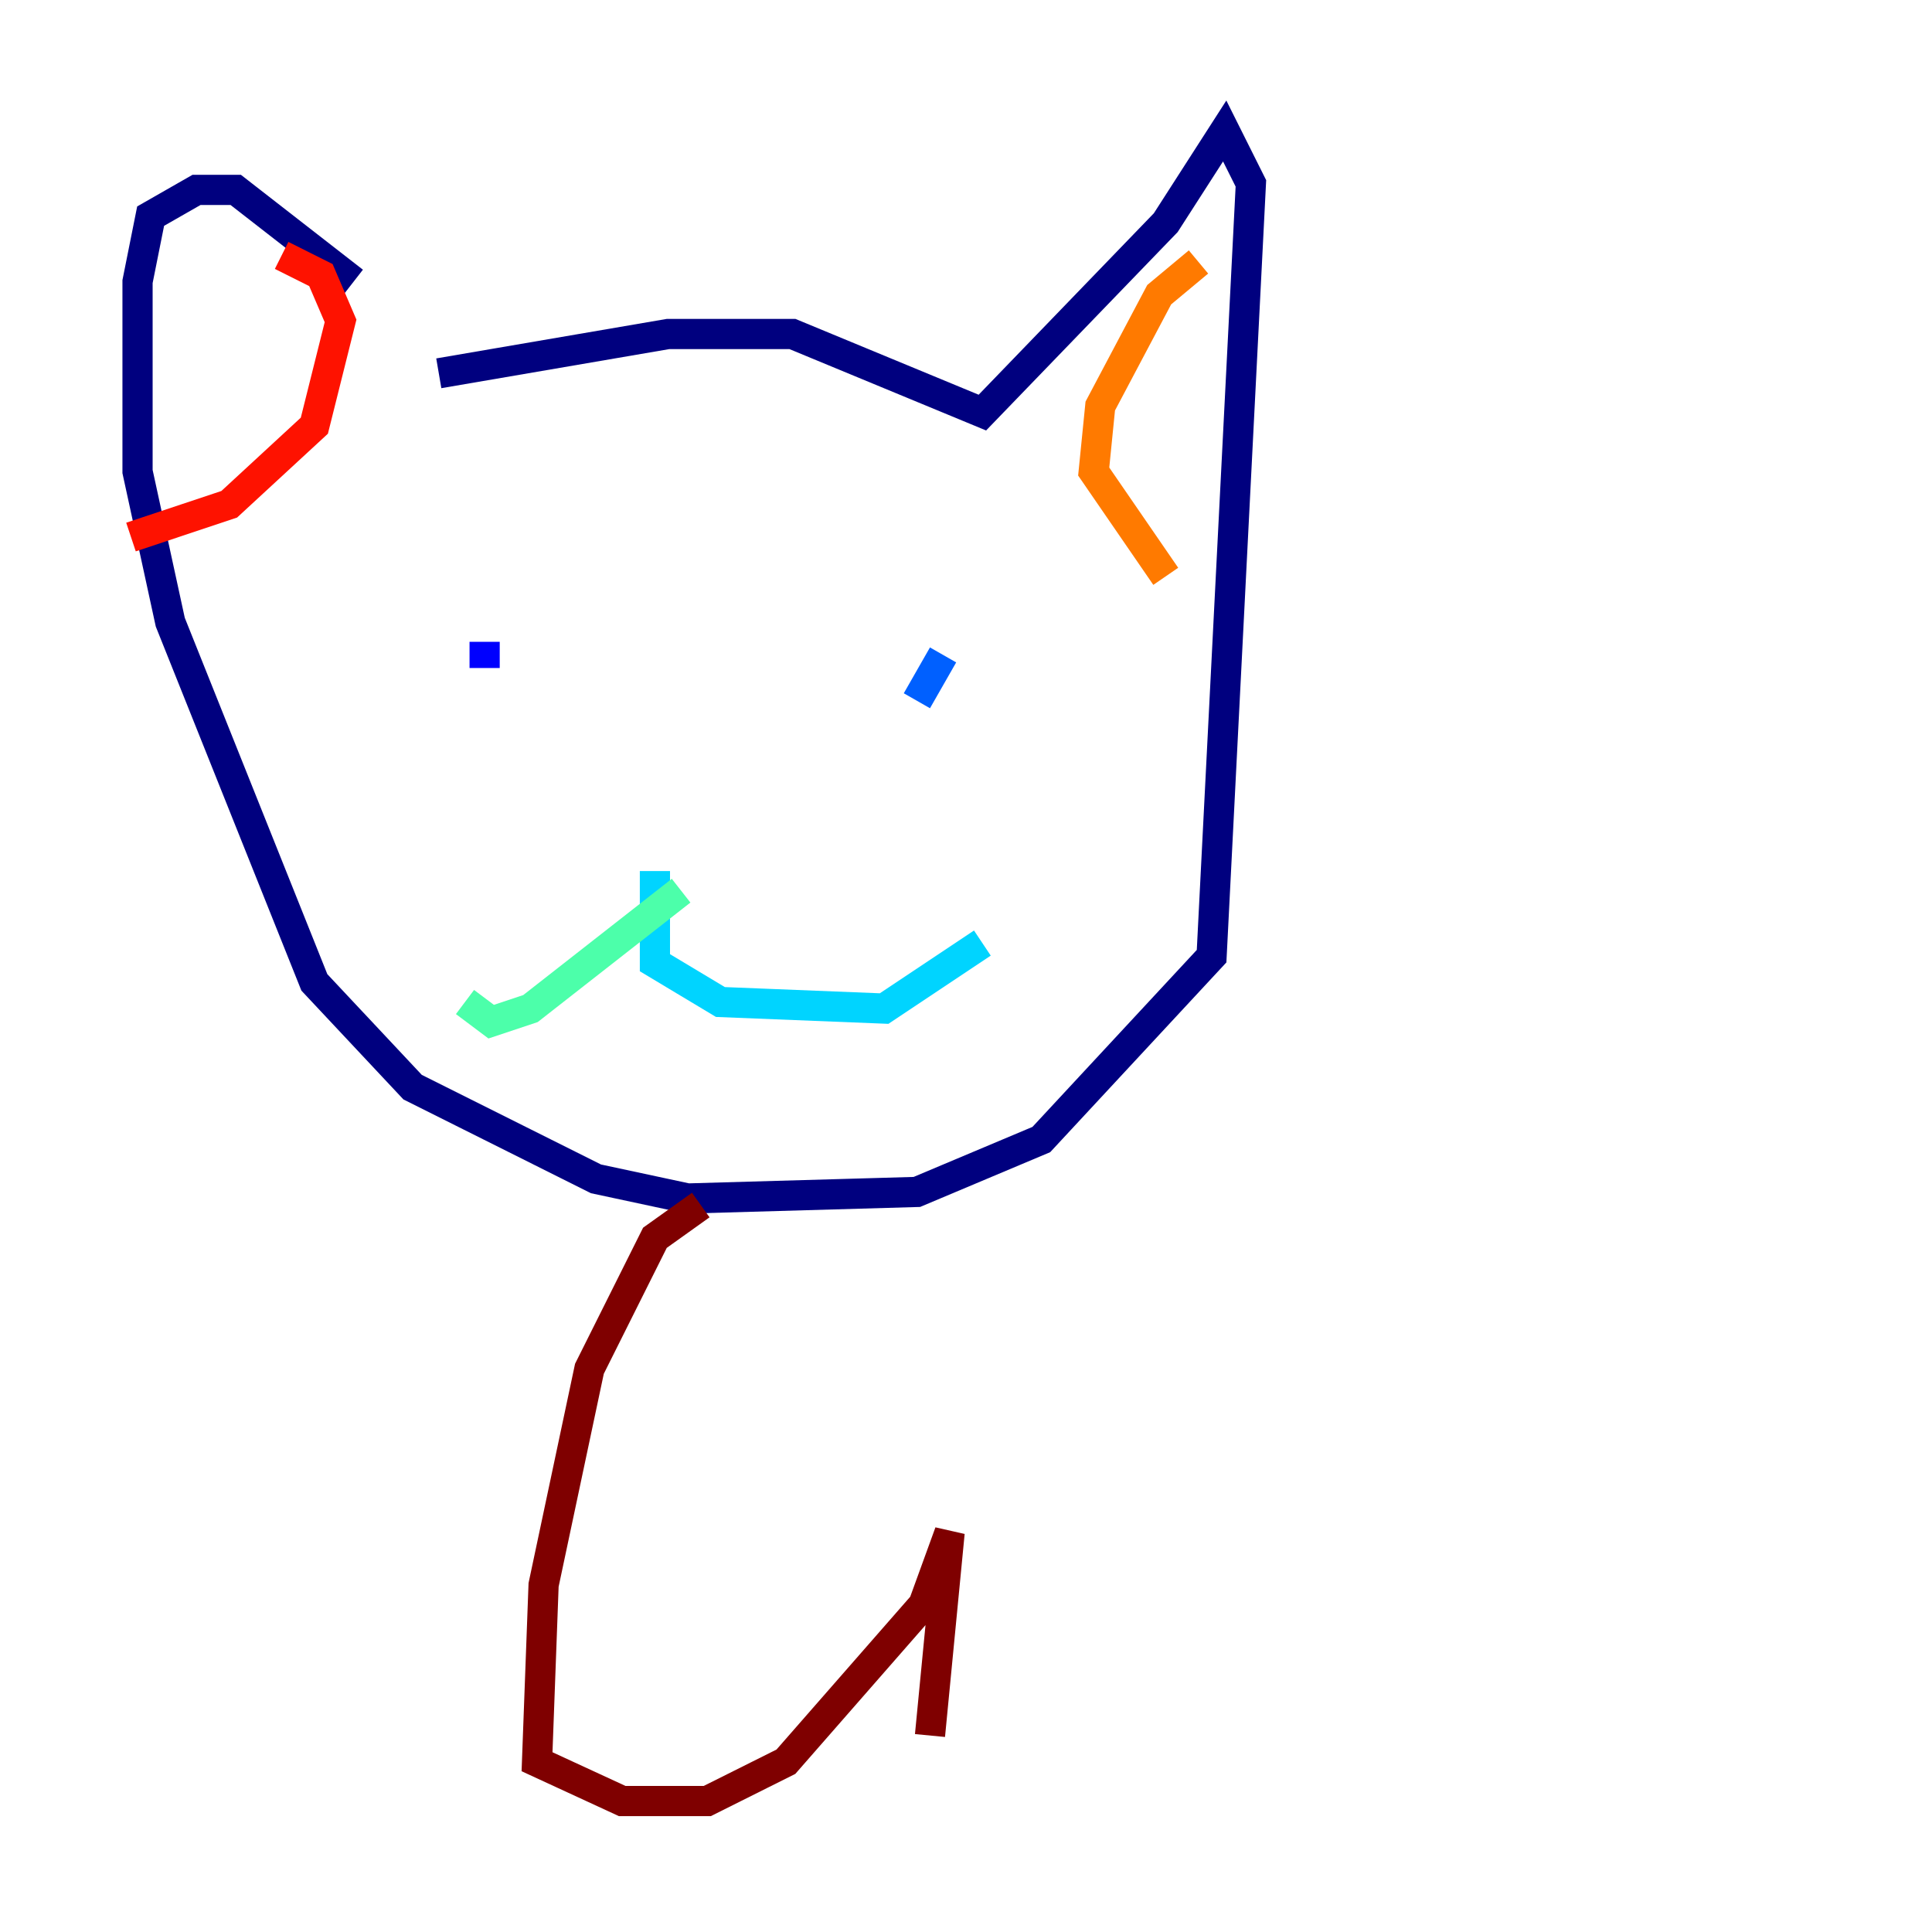 <?xml version="1.0" encoding="utf-8" ?>
<svg baseProfile="tiny" height="128" version="1.2" viewBox="0,0,128,128" width="128" xmlns="http://www.w3.org/2000/svg" xmlns:ev="http://www.w3.org/2001/xml-events" xmlns:xlink="http://www.w3.org/1999/xlink"><defs /><polyline fill="none" points="29.071,24.732 44.258,22.129 52.502,22.129 65.085,27.336 77.234,14.752 81.139,8.678 82.875,12.149 80.271,63.349 68.99,75.498 60.746,78.969 45.559,79.403 39.485,78.102 27.336,72.027 20.827,65.085 11.281,41.22 9.112,31.241 9.112,18.658 9.98,14.319 13.017,12.583 15.62,12.583 23.43,18.658" stroke="#00007f" stroke-width="2" /><polyline fill="none" points="32.108,44.258 32.108,42.522" stroke="#0000fe" stroke-width="2" /><polyline fill="none" points="62.481,43.39 60.746,46.427" stroke="#0060ff" stroke-width="2" /><polyline fill="none" points="43.39,57.709 43.39,63.783 47.729,66.386 58.576,66.82 65.085,62.481" stroke="#00d4ff" stroke-width="2" /><polyline fill="none" points="45.125,59.01 35.146,66.82 32.542,67.688 30.807,66.386" stroke="#4cffaa" stroke-width="2" /><polyline fill="none" points="45.125,48.163 45.125,48.163" stroke="#aaff4c" stroke-width="2" /><polyline fill="none" points="46.427,51.634 46.427,51.634" stroke="#ffe500" stroke-width="2" /><polyline fill="none" points="79.403,17.356 76.8,19.525 72.895,26.902 72.461,31.241 77.234,38.183" stroke="#ff7a00" stroke-width="2" /><polyline fill="none" points="8.678,35.58 15.186,33.41 20.827,28.203 22.563,21.261 21.261,18.224 18.658,16.922" stroke="#fe1200" stroke-width="2" /><polyline fill="none" points="46.427,79.837 43.39,82.007 39.051,90.685 36.014,105.003 35.58,116.719 41.22,119.322 46.861,119.322 52.068,116.719 61.18,106.305 62.915,101.532 61.614,114.983" stroke="#7f0000" stroke-width="2" /></svg>